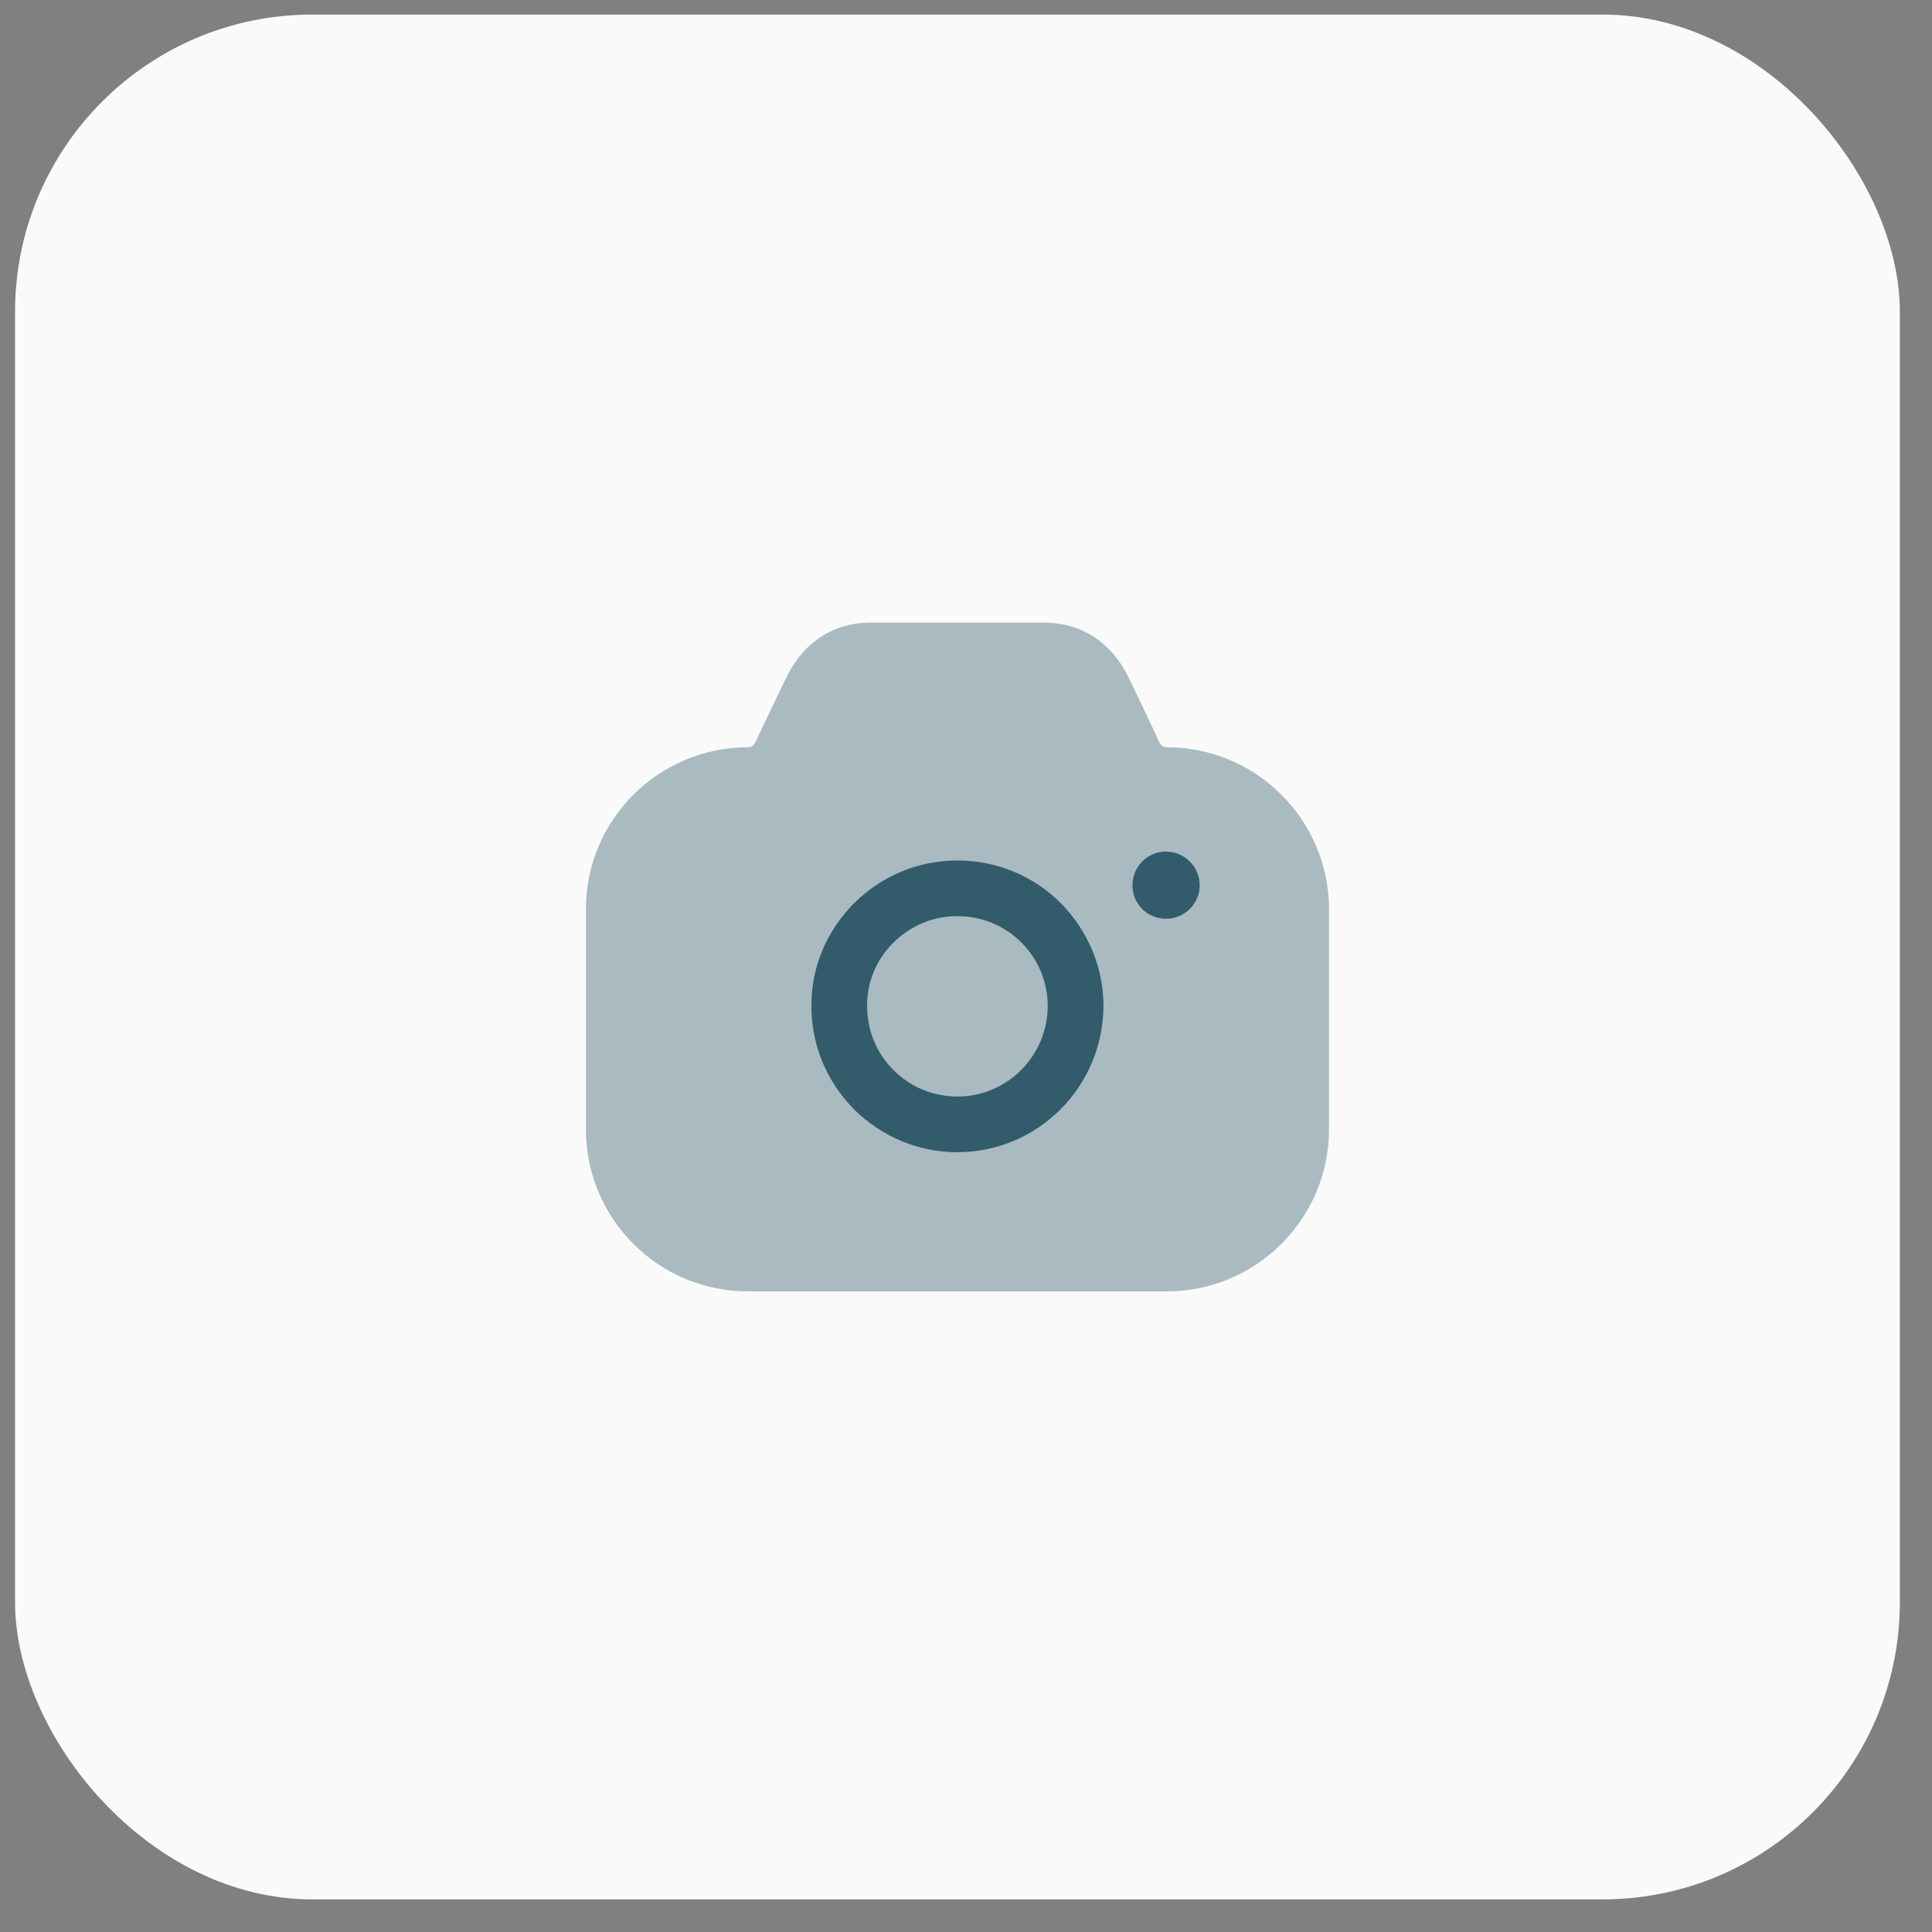 <svg width="52" height="52" viewBox="0 0 52 52" fill="none" xmlns="http://www.w3.org/2000/svg">
<rect x="0" y="0" width="52" height="52" fill="#808080" stroke="none"/>
<rect x="0.405" y="0.392" width="50.73" height="50.73" rx="8" fill="#FAFAFA"/>
<path fill-rule="evenodd" clip-rule="evenodd" d="M30.48 23.829C30.48 24.328 30.88 24.728 31.38 24.728C31.88 24.728 32.29 24.328 32.29 23.829C32.29 23.329 31.88 22.92 31.38 22.92C30.88 22.92 30.48 23.329 30.48 23.829ZM28.54 29.862C27.83 30.571 26.85 31.011 25.77 31.011C24.72 31.011 23.74 30.601 22.99 29.862C22.25 29.113 21.84 28.134 21.84 27.085C21.83 26.046 22.24 25.067 22.98 24.318C23.73 23.569 24.72 23.16 25.77 23.16C26.82 23.16 27.81 23.569 28.55 24.308C29.29 25.058 29.7 26.046 29.7 27.085C29.69 28.174 29.25 29.153 28.54 29.862ZM25.77 24.658C25.12 24.658 24.51 24.908 24.04 25.377C23.58 25.837 23.33 26.446 23.34 27.075V27.085C23.34 27.735 23.59 28.344 24.05 28.803C24.51 29.263 25.12 29.513 25.77 29.513C27.11 29.513 28.19 28.424 28.2 27.085C28.2 26.436 27.95 25.827 27.49 25.367C27.03 24.908 26.42 24.658 25.77 24.658Z" fill="#325B6C"/>
<path opacity="0.4" d="M31.21 19.993L31.11 19.773C30.84 19.204 30.53 18.545 30.34 18.165C29.88 17.266 29.09 16.767 28.12 16.757H23.41C22.44 16.767 21.66 17.266 21.2 18.165C21 18.565 20.66 19.284 20.38 19.873L20.32 19.993C20.29 20.073 20.21 20.113 20.13 20.113C17.72 20.113 15.77 22.071 15.77 24.468V30.402C15.77 32.799 17.72 34.757 20.13 34.757H31.41C33.81 34.757 35.77 32.799 35.77 30.402V24.468C35.77 22.071 33.81 20.113 31.41 20.113C31.32 20.113 31.25 20.063 31.21 19.993Z" fill="#325B6C"/>
</svg>
